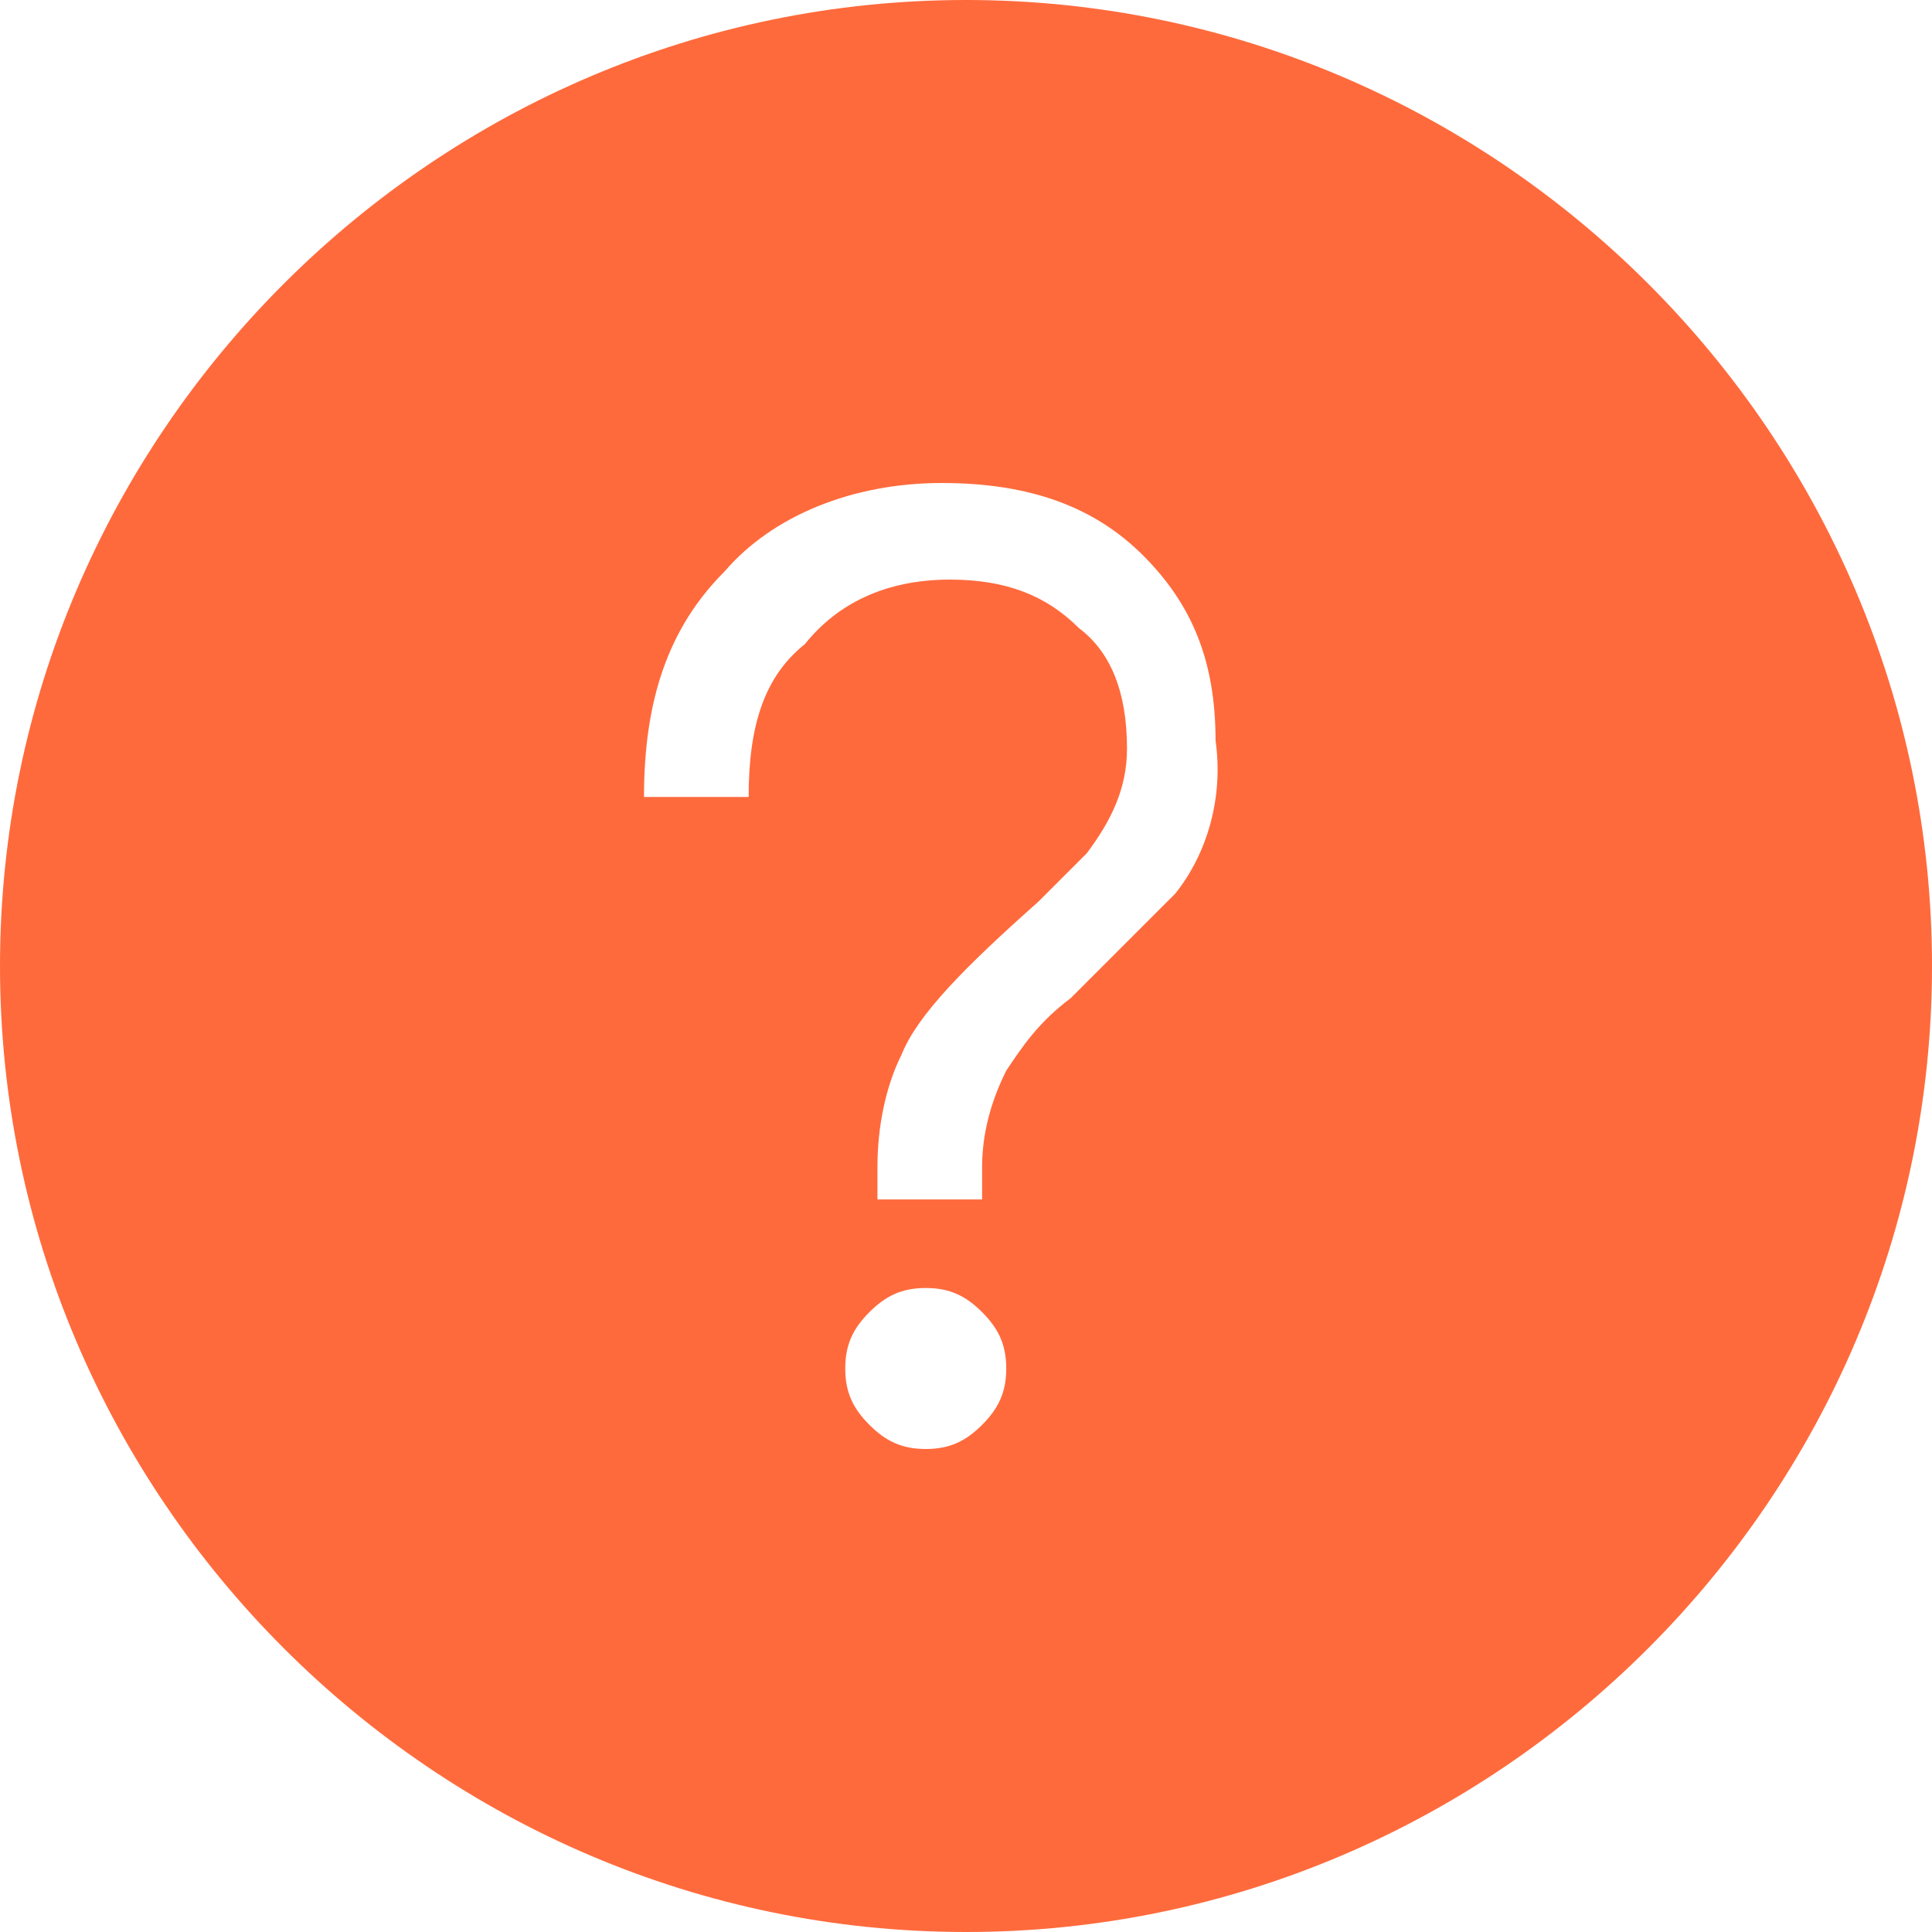 <?xml version="1.0" standalone="no"?><!DOCTYPE svg PUBLIC "-//W3C//DTD SVG 1.1//EN" "http://www.w3.org/Graphics/SVG/1.1/DTD/svg11.dtd"><svg t="1731480030087" class="icon" viewBox="0 0 1024 1024" version="1.1" xmlns="http://www.w3.org/2000/svg" p-id="20487" xmlns:xlink="http://www.w3.org/1999/xlink" width="200" height="200"><path d="M512 0C230.4 0 0 230.4 0 512s230.4 512 512 512 512-230.4 512-512S793.6 0 512 0z m8.533 755.2c-8.533 8.533-17.067 12.8-29.867 12.8s-21.333-4.267-29.867-12.8c-8.533-8.533-12.8-17.067-12.8-29.867s4.267-21.333 12.8-29.867c8.533-8.533 17.067-12.8 29.867-12.8s21.333 4.267 29.867 12.8c8.533 8.533 12.8 17.067 12.8 29.867 0 12.8-4.267 21.333-12.8 29.867z m102.4-281.6l-55.467 55.467c-17.067 12.8-25.6 25.6-34.133 38.4-8.533 17.067-12.8 34.133-12.8 51.2v17.067h-55.467v-17.067c0-21.333 4.267-42.667 12.8-59.733 8.533-21.333 34.133-46.933 72.533-81.067l25.6-25.6c12.8-17.067 21.333-34.133 21.333-55.467 0-29.867-8.533-51.2-25.6-64-17.067-17.067-38.4-25.6-68.267-25.6-34.133 0-59.733 12.8-76.8 34.133-21.333 17.067-29.867 42.667-29.867 81.067H341.333c0-51.2 12.8-89.6 42.667-119.467 25.6-29.867 68.267-46.933 115.2-46.933s81.067 12.8 106.667 38.4c25.6 25.6 38.4 55.467 38.4 98.133 4.267 29.867-4.267 59.733-21.333 81.067z" fill="#FF6A3C" p-id="20488"></path></svg>